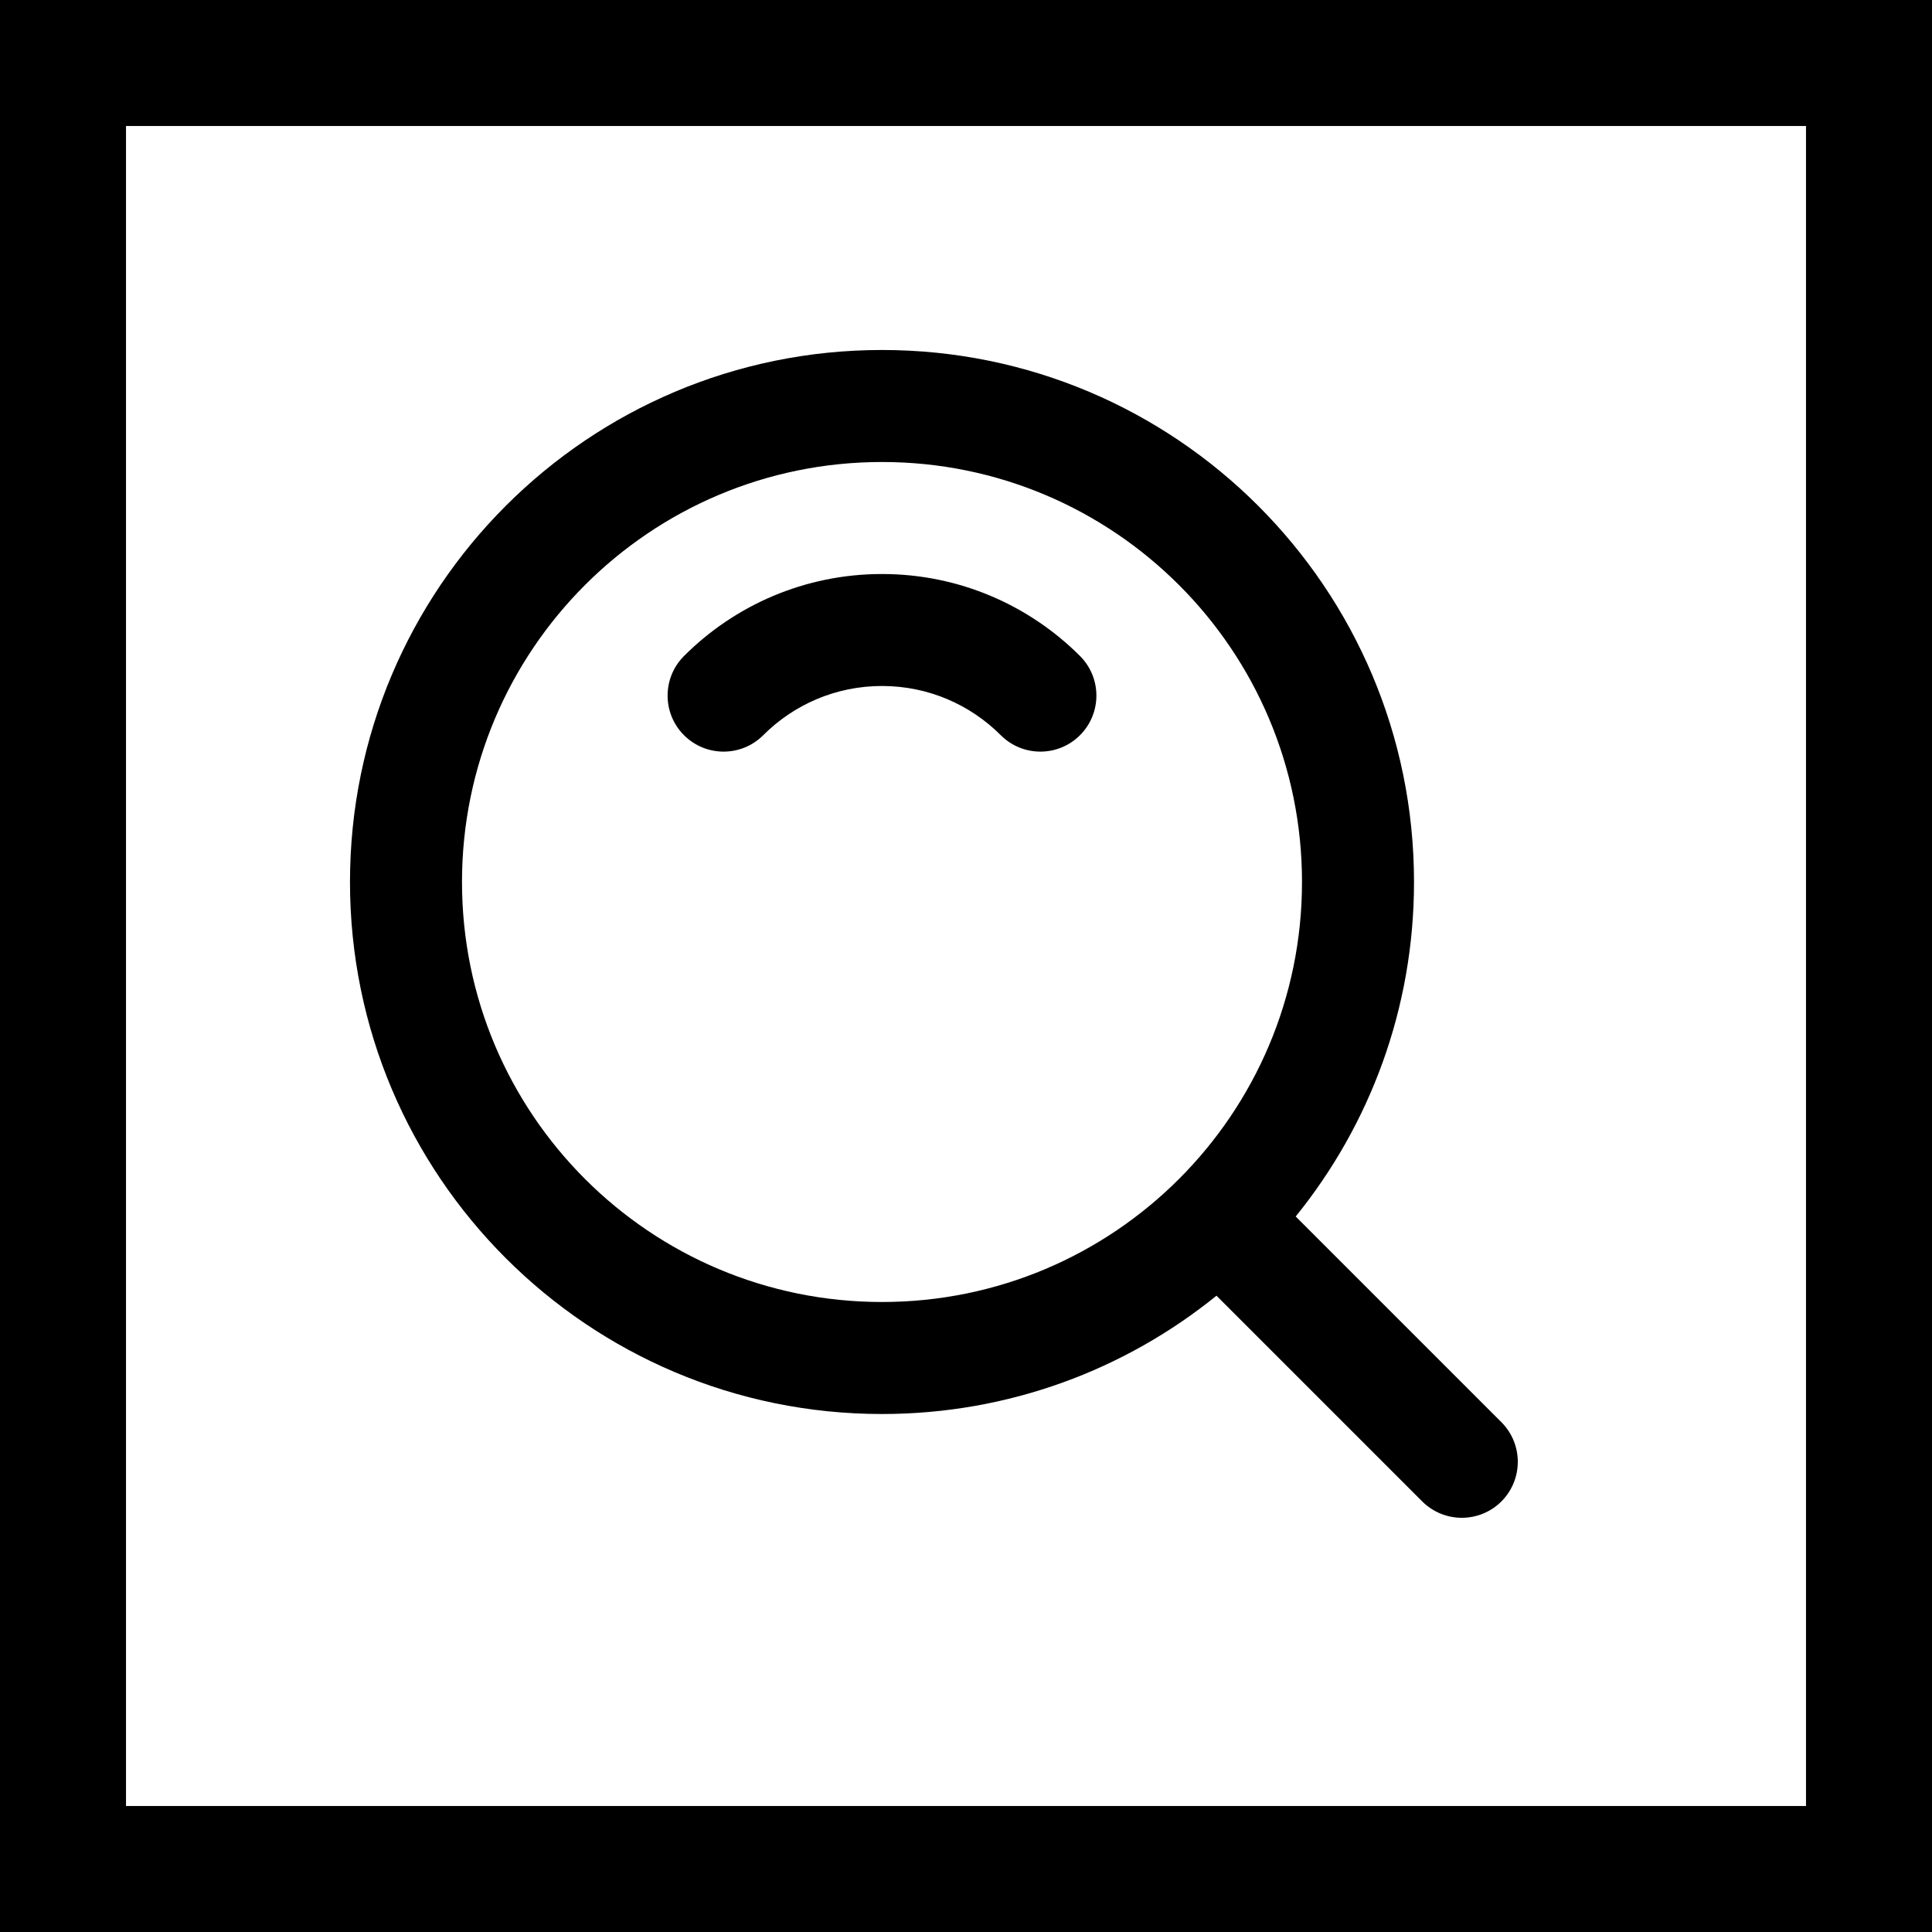 <svg width="46" height="46" viewBox="0 0 46 46" fill="none" xmlns="http://www.w3.org/2000/svg">
<rect width="46" height="46" fill="#E5E5E5"/>
<rect x="1.5" y="1.5" width="43" height="43" fill="white" stroke="black" stroke-width="3"/>
<path fill-rule="evenodd" clip-rule="evenodd" d="M8.333 21C8.333 14.004 14.004 8.333 21 8.333C27.996 8.333 33.667 14.004 33.667 21C33.667 24.017 32.611 26.789 30.85 28.964L35.748 33.862C36.268 34.383 36.268 35.227 35.748 35.748C35.227 36.268 34.383 36.268 33.862 35.748L28.964 30.85C26.789 32.611 24.017 33.667 21 33.667C14.004 33.667 8.333 27.996 8.333 21ZM21 11C15.477 11 11 15.477 11 21C11 26.523 15.477 31 21 31C26.523 31 31 26.523 31 21C31 15.477 26.523 11 21 11ZM16.286 15.619C17.491 14.414 19.16 13.667 21 13.667C22.841 13.667 24.509 14.414 25.714 15.619C26.235 16.14 26.235 16.984 25.714 17.505C25.193 18.026 24.349 18.026 23.828 17.505C23.103 16.78 22.105 16.333 21 16.333C19.895 16.333 18.897 16.78 18.172 17.505C17.651 18.026 16.807 18.026 16.286 17.505C15.765 16.984 15.765 16.14 16.286 15.619Z" fill="black"/>
</svg>
